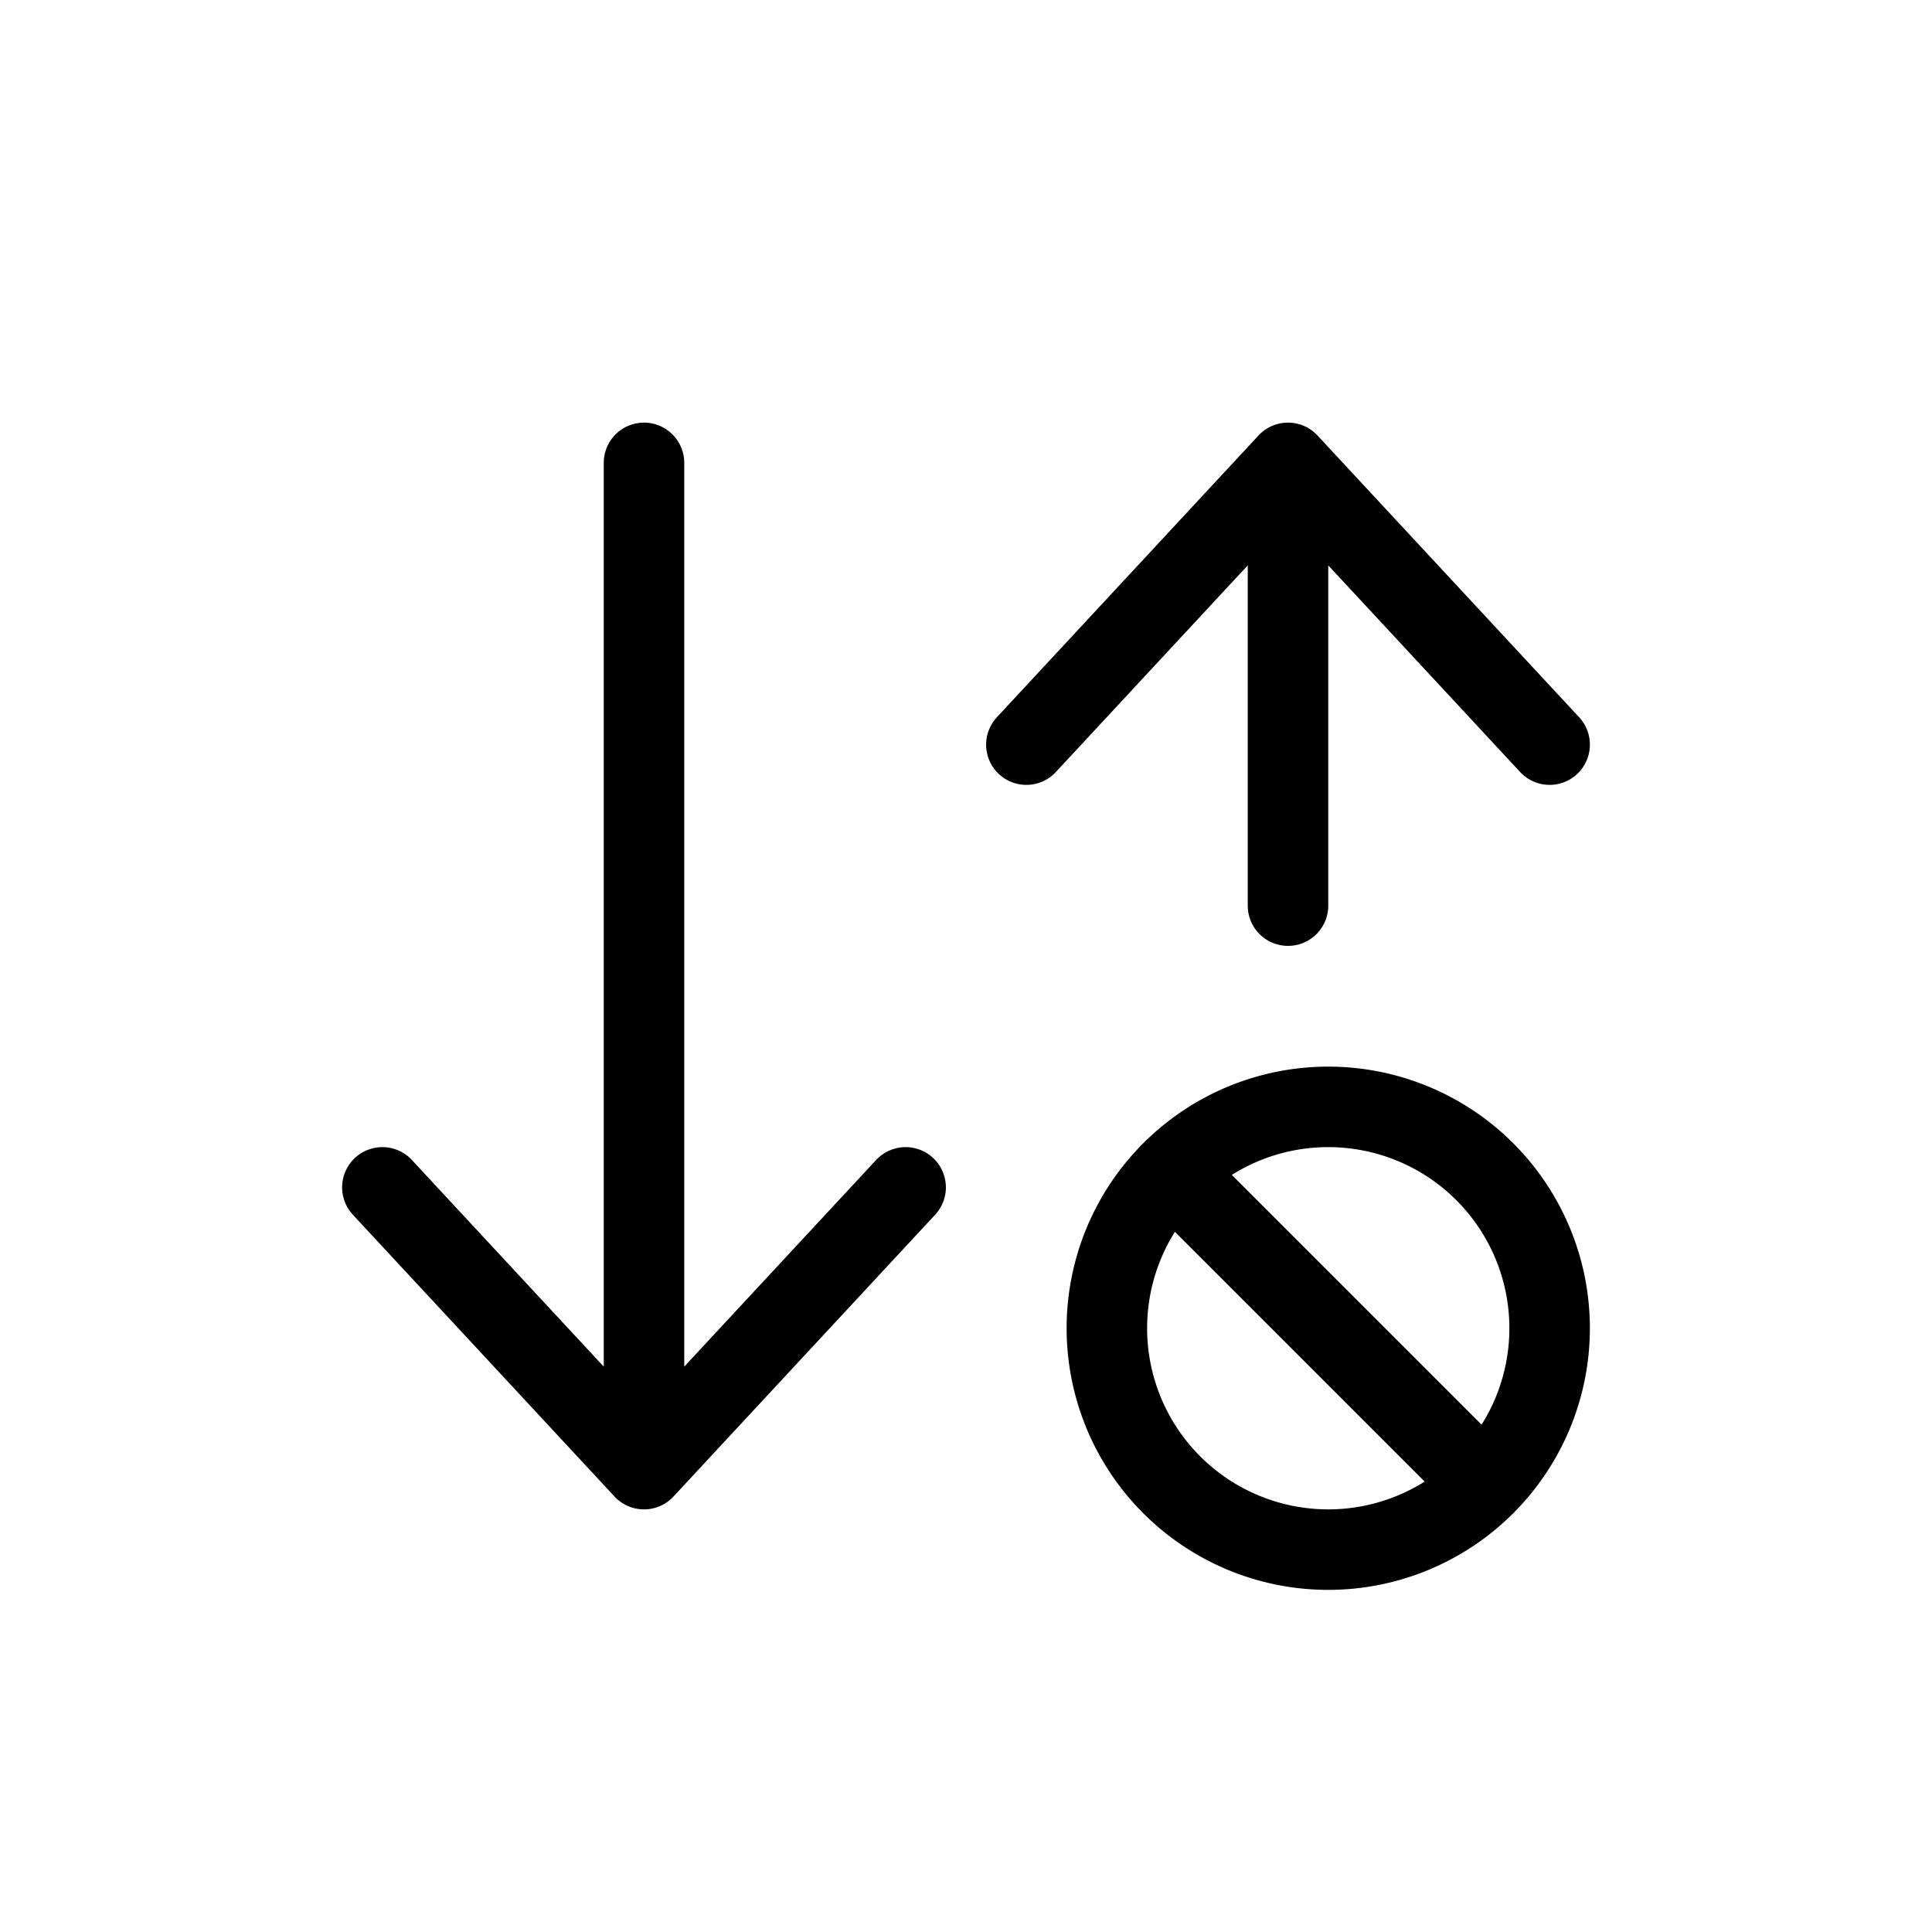 <svg xmlns="http://www.w3.org/2000/svg" width="24" height="24" fill="none" viewBox="0 0 24 24">
  <path stroke="currentColor" stroke-linecap="round" stroke-linejoin="round" d="M12.75 9.25 16 5.75m0 0 3.25 3.5M16 5.75v5.5m-1.444 3.306 3.889 3.889M11.25 14.75 8 18.25m0 0-3.25-3.5M8 18.25V5.75M19.25 16.5a2.75 2.75 0 1 1-5.5 0 2.75 2.75 0 0 1 5.5 0Z"/>
</svg>
